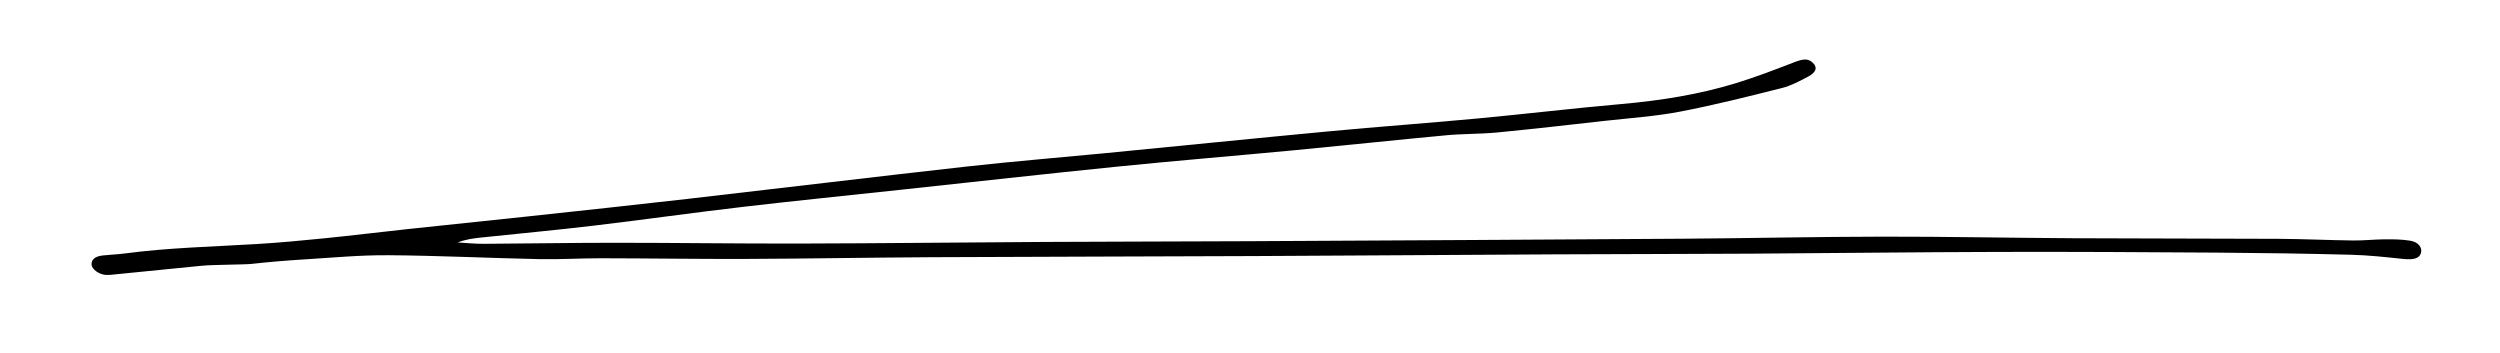 <?xml version="1.0" encoding="UTF-8"?><svg id="Layer_1" xmlns="http://www.w3.org/2000/svg" viewBox="0 0 1102.13 155.76"><path d="M89.11,117.14c-12.85,1.31-25.71,2.57-38.57,3.84-1.24,.12-2.49,.29-3.72,.24-3.05-.14-6.37-2.49-6.46-4.61-.1-2.49,1.97-3.67,5.03-4,3.2-.35,6.46-.45,9.64-.87,19.21-2.55,38.7-2.98,58.09-4.15,9.95-.6,19.87-1.52,29.76-2.52,12.36-1.25,24.66-2.76,37-4.09,17.53-1.88,35.08-3.66,52.61-5.55,23.71-2.56,47.42-5.08,71.1-7.8,40.95-4.7,81.85-9.66,122.82-14.24,20.24-2.26,40.61-3.9,60.91-5.87,32.91-3.2,65.8-6.54,98.74-9.64,21.79-2.05,43.67-3.62,65.46-5.66,21.04-1.97,41.99-4.48,63.05-6.33,17.47-1.54,34.5-4.24,50.74-9.23,8.71-2.68,17.11-5.91,25.48-9.14,4.21-1.63,6.3-1.84,8.42,.18,2.08,1.98,1.56,4.16-2.14,6.1-3.64,1.92-7.42,3.98-11.58,5.03-14.85,3.73-29.74,7.5-44.91,10.4-10.81,2.07-22.09,2.82-33.18,4.06-15.77,1.77-31.53,3.58-47.34,5.11-7.41,.72-14.97,.54-22.38,1.23-22.29,2.08-44.52,4.46-66.8,6.58-26,2.47-52.07,4.6-78.05,7.22-31.9,3.22-63.74,6.8-95.61,10.22-23.23,2.5-46.5,4.84-69.69,7.55-21.94,2.57-43.78,5.66-65.71,8.27-16.5,1.96-33.09,3.5-49.64,5.24-3.44,.36-6.87,.8-10.38,2.18,3.79,.21,7.58,.62,11.37,.6,19.23-.1,38.45-.46,57.68-.46,27.47,0,54.94,.41,82.41,.34,35.72-.09,71.44-.51,107.17-.71,29.97-.17,59.93-.17,89.9-.32,63.96-.33,127.91-.67,191.86-1.1,29.21-.2,58.42-.87,87.64-.91,27.98-.04,55.96,.54,83.94,.7,30.23,.17,60.45,.1,90.68,.26,10.98,.06,21.96,.6,32.95,.73,4.7,.06,9.42-.49,14.13-.52,3.7-.02,7.51,.03,11.09,.63,3.63,.61,5.38,3.15,4.65,5.48-.74,2.38-3.35,3.01-7.8,2.55-7.62-.8-15.28-1.65-22.95-1.85-19.72-.51-39.46-.8-59.19-.94-32.21-.22-64.42-.4-96.62-.31-36.22,.1-72.44,.55-108.66,.77-28.48,.17-56.97,.16-85.45,.3-44.46,.22-88.92,.56-133.39,.76-47.19,.21-94.38,.26-141.57,.5-27.48,.14-54.95,.65-82.42,.76-21.47,.08-42.95-.26-64.43-.29-8.99-.01-17.99,.57-26.97,.38-22.21-.46-44.4-1.56-66.61-1.72-12.42-.09-24.86,1.09-37.28,1.86-7.71,.48-15.41,1.11-23.05,1.97-2.97,.33-17.2,.33-21.77,.8Z"/></svg>
